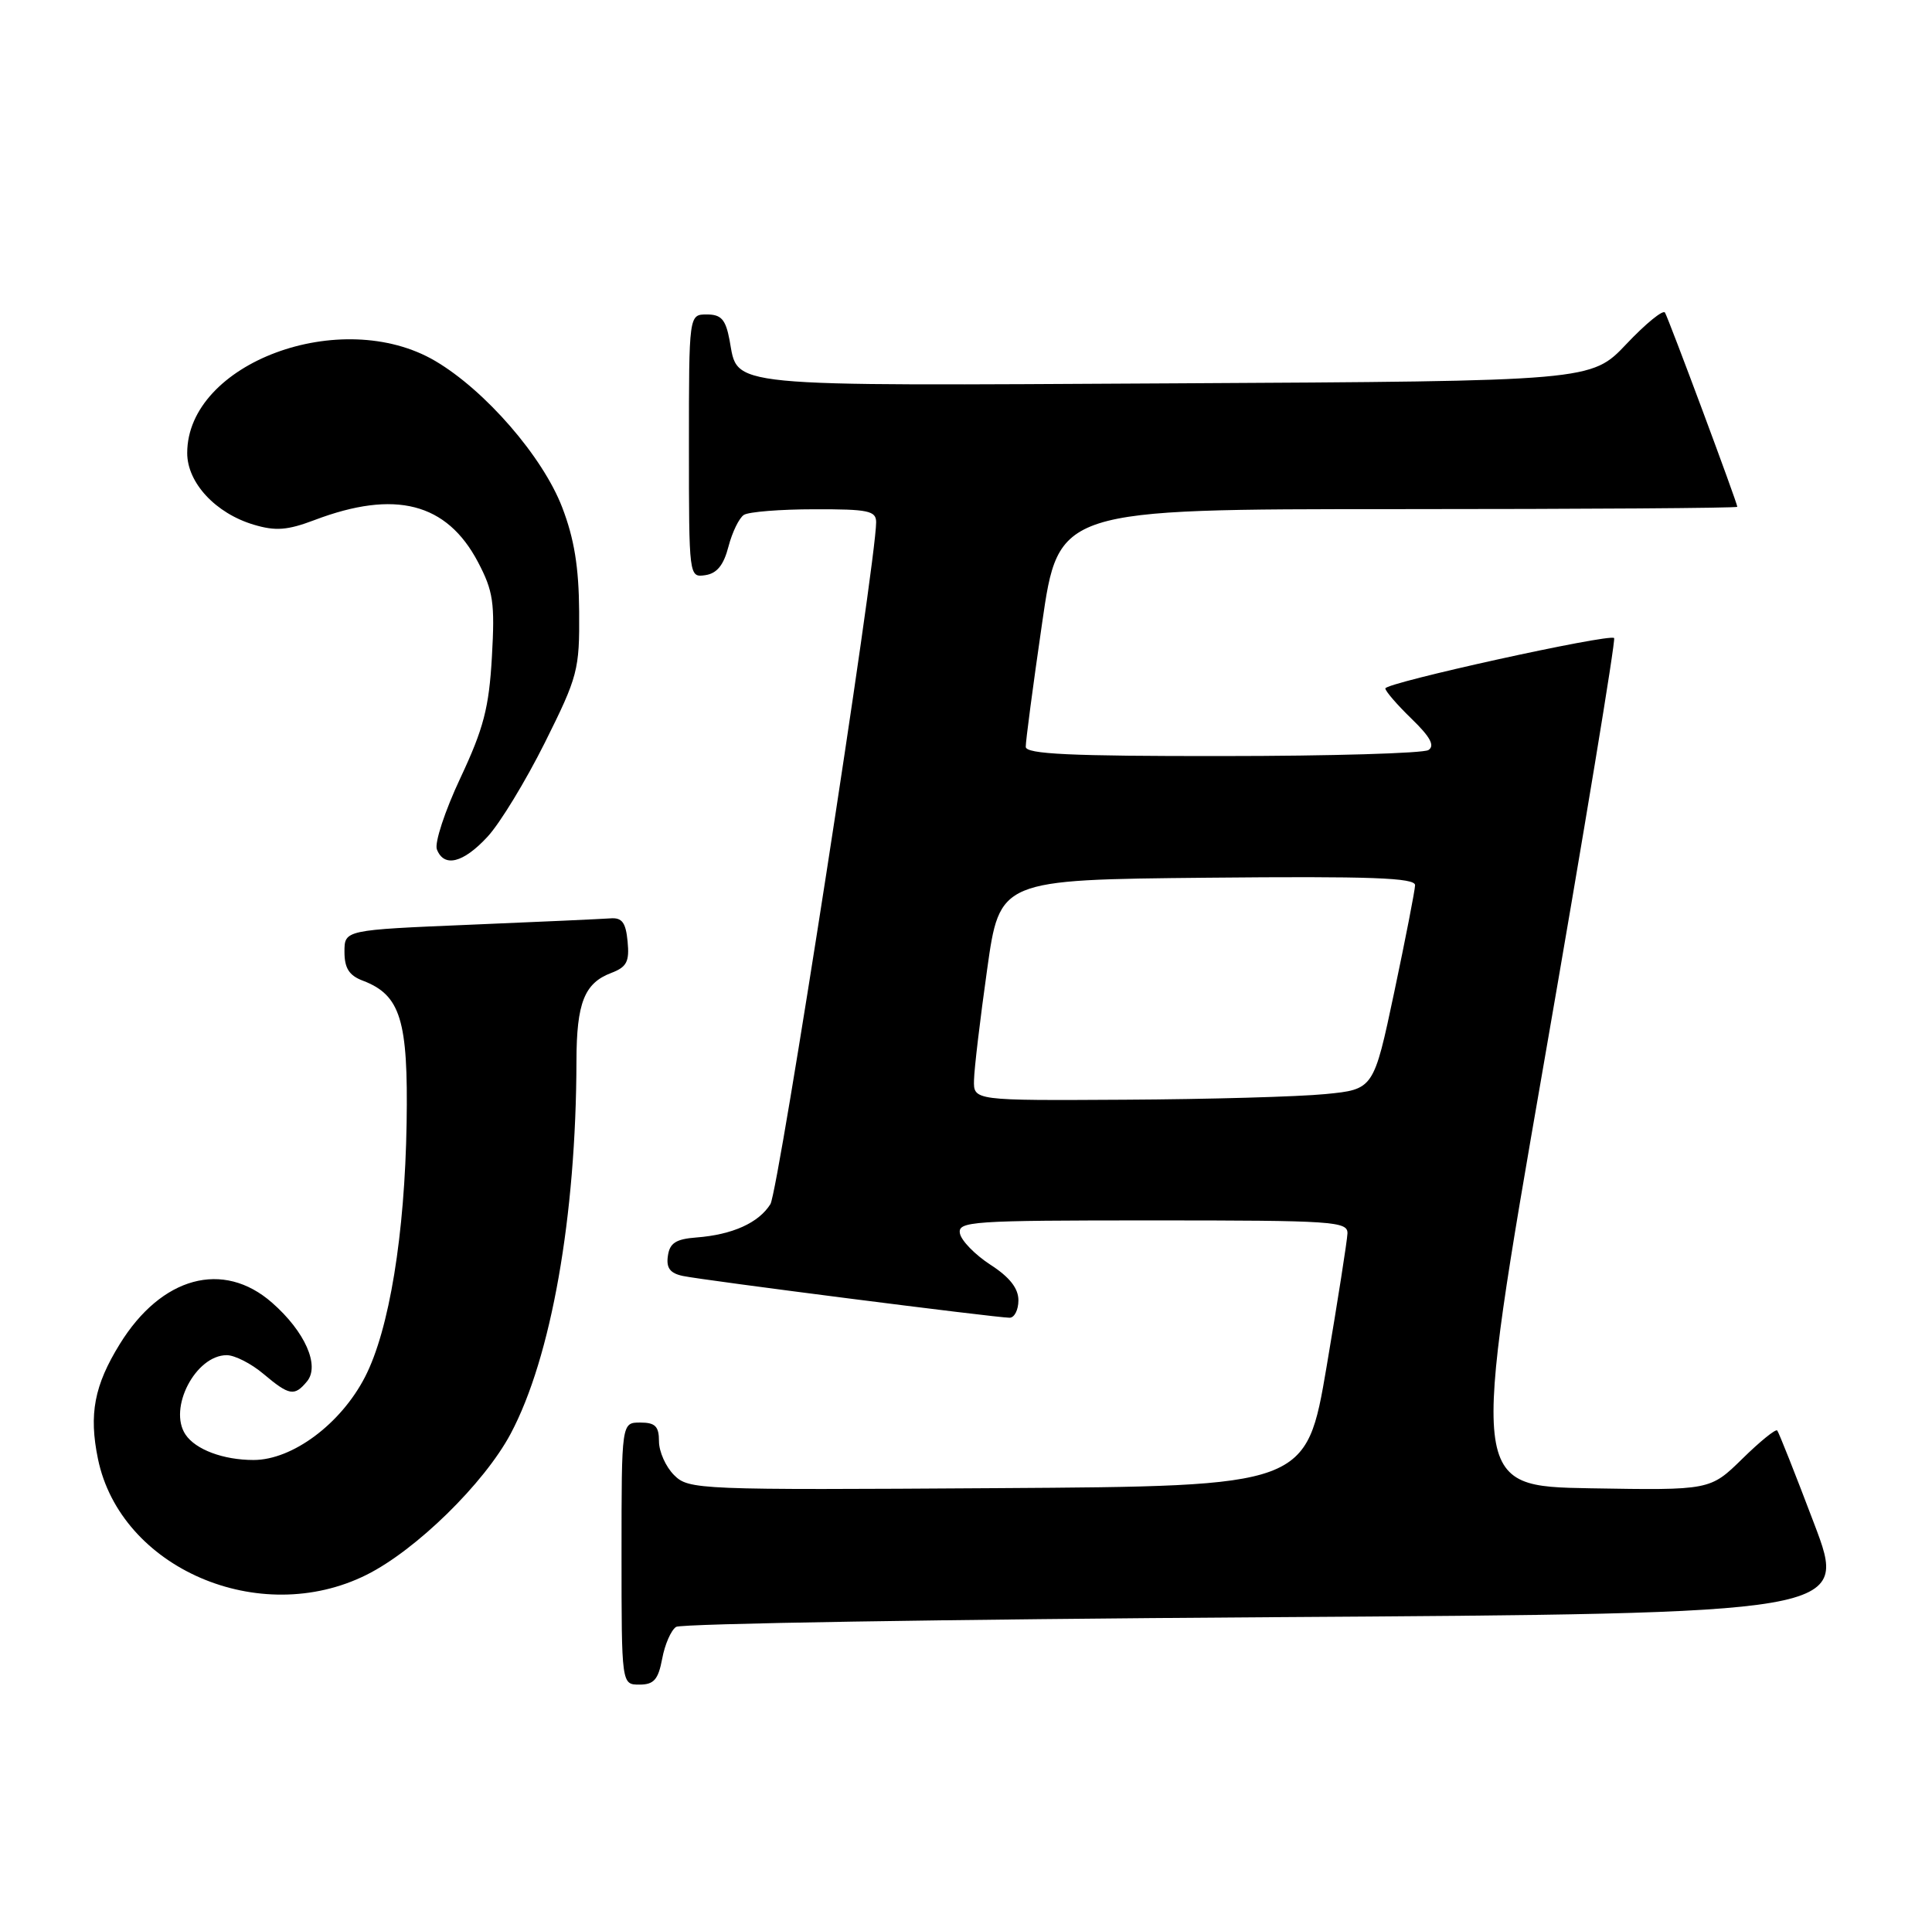 <?xml version="1.0" encoding="UTF-8" standalone="no"?>
<!DOCTYPE svg PUBLIC "-//W3C//DTD SVG 1.1//EN" "http://www.w3.org/Graphics/SVG/1.1/DTD/svg11.dtd" >
<svg xmlns="http://www.w3.org/2000/svg" xmlns:xlink="http://www.w3.org/1999/xlink" version="1.1" viewBox="0 0 258 256">
 <g >
 <path fill="currentColor"
d=" M 88.43 221.54 C 88.78 219.63 89.62 217.72 90.29 217.29 C 90.95 216.85 126.45 216.28 169.16 216.00 C 246.82 215.50 246.82 215.50 242.26 203.50 C 239.76 196.90 237.54 191.30 237.33 191.06 C 237.13 190.82 235.03 192.52 232.67 194.84 C 228.37 199.05 228.37 199.05 212.37 198.78 C 196.36 198.50 196.36 198.50 206.16 142.07 C 211.56 111.03 215.78 85.45 215.55 85.22 C 214.93 84.60 185.00 91.19 185.00 91.95 C 185.00 92.31 186.57 94.13 188.50 96.00 C 191.02 98.44 191.64 99.61 190.75 100.18 C 190.06 100.61 177.69 100.98 163.25 100.98 C 142.92 101.00 136.99 100.72 136.98 99.75 C 136.96 99.06 137.94 91.64 139.16 83.25 C 141.36 68.00 141.36 68.00 186.68 68.00 C 211.61 68.00 232.00 67.86 232.00 67.69 C 232.00 67.17 222.83 42.55 222.34 41.75 C 222.09 41.33 219.77 43.22 217.19 45.95 C 212.50 50.90 212.50 50.90 156.90 51.20 C 95.85 51.53 98.62 51.80 97.42 45.40 C 96.90 42.66 96.31 42.00 94.39 42.00 C 92.00 42.00 92.00 42.00 92.00 59.57 C 92.00 77.08 92.01 77.14 94.19 76.82 C 95.74 76.59 96.64 75.48 97.28 73.00 C 97.78 71.08 98.71 69.17 99.34 68.77 C 99.98 68.36 104.21 68.02 108.75 68.02 C 115.95 68.00 117.00 68.22 117.00 69.75 C 117.00 75.11 103.98 159.06 102.88 160.83 C 101.31 163.33 97.82 164.91 93.00 165.28 C 90.26 165.49 89.43 166.02 89.19 167.74 C 88.95 169.35 89.48 170.06 91.19 170.42 C 93.86 170.99 133.05 176.00 134.82 176.00 C 135.47 176.00 136.00 174.95 136.00 173.67 C 136.00 172.07 134.82 170.57 132.26 168.92 C 130.21 167.59 128.38 165.71 128.19 164.75 C 127.88 163.12 129.64 163.00 153.93 163.00 C 178.12 163.00 180.00 163.13 179.94 164.75 C 179.90 165.71 178.65 173.70 177.16 182.50 C 174.44 198.50 174.44 198.50 133.23 198.76 C 93.10 199.02 91.97 198.97 90.01 197.01 C 88.90 195.90 88.00 193.88 88.00 192.50 C 88.00 190.50 87.50 190.00 85.50 190.00 C 83.00 190.00 83.00 190.00 83.00 207.50 C 83.00 225.00 83.00 225.00 85.39 225.00 C 87.32 225.00 87.90 224.34 88.43 221.54 Z  M 48.94 210.34 C 55.54 207.05 64.65 198.14 68.19 191.50 C 73.61 181.33 76.94 162.49 76.98 141.68 C 77.00 133.94 78.04 131.31 81.62 129.95 C 83.70 129.16 84.07 128.44 83.81 125.75 C 83.57 123.21 83.07 122.53 81.50 122.66 C 80.40 122.74 71.96 123.13 62.75 123.51 C 46.00 124.21 46.00 124.21 46.00 127.13 C 46.00 129.31 46.62 130.29 48.45 130.98 C 53.49 132.90 54.52 136.24 54.30 149.97 C 54.06 164.92 51.98 177.62 48.75 183.90 C 45.52 190.18 39.05 195.00 33.86 195.00 C 29.82 195.00 26.11 193.61 24.77 191.60 C 22.43 188.10 26.12 181.00 30.28 181.00 C 31.34 181.00 33.55 182.12 35.18 183.50 C 38.64 186.41 39.32 186.53 41.00 184.50 C 42.74 182.40 40.73 177.85 36.34 174.00 C 29.81 168.26 21.56 170.50 16.00 179.51 C 12.59 185.03 11.85 188.88 13.08 194.85 C 16.09 209.45 34.65 217.47 48.94 210.34 Z  M 65.11 111.75 C 66.77 109.96 70.20 104.31 72.76 99.19 C 77.17 90.34 77.40 89.49 77.34 81.69 C 77.30 75.74 76.68 71.93 75.07 67.75 C 72.46 60.97 64.79 52.14 58.12 48.21 C 45.58 40.84 25.00 48.49 25.00 60.51 C 25.00 64.48 28.79 68.56 33.89 70.08 C 36.80 70.95 38.38 70.83 42.00 69.46 C 52.76 65.38 59.66 67.15 63.83 75.07 C 65.87 78.95 66.10 80.51 65.69 87.72 C 65.30 94.54 64.59 97.28 61.48 103.91 C 59.42 108.29 58.01 112.58 58.34 113.44 C 59.29 115.91 61.86 115.27 65.11 111.75 Z  M 130.07 144.25 C 130.10 142.74 130.89 136.10 131.82 129.50 C 133.50 117.50 133.50 117.50 161.25 117.23 C 183.12 117.02 188.99 117.24 188.97 118.23 C 188.95 118.93 187.70 125.35 186.19 132.50 C 183.44 145.50 183.44 145.50 176.97 146.13 C 173.41 146.48 161.39 146.82 150.25 146.88 C 130.00 147.00 130.00 147.00 130.07 144.25 Z "/>
</g>
</svg>